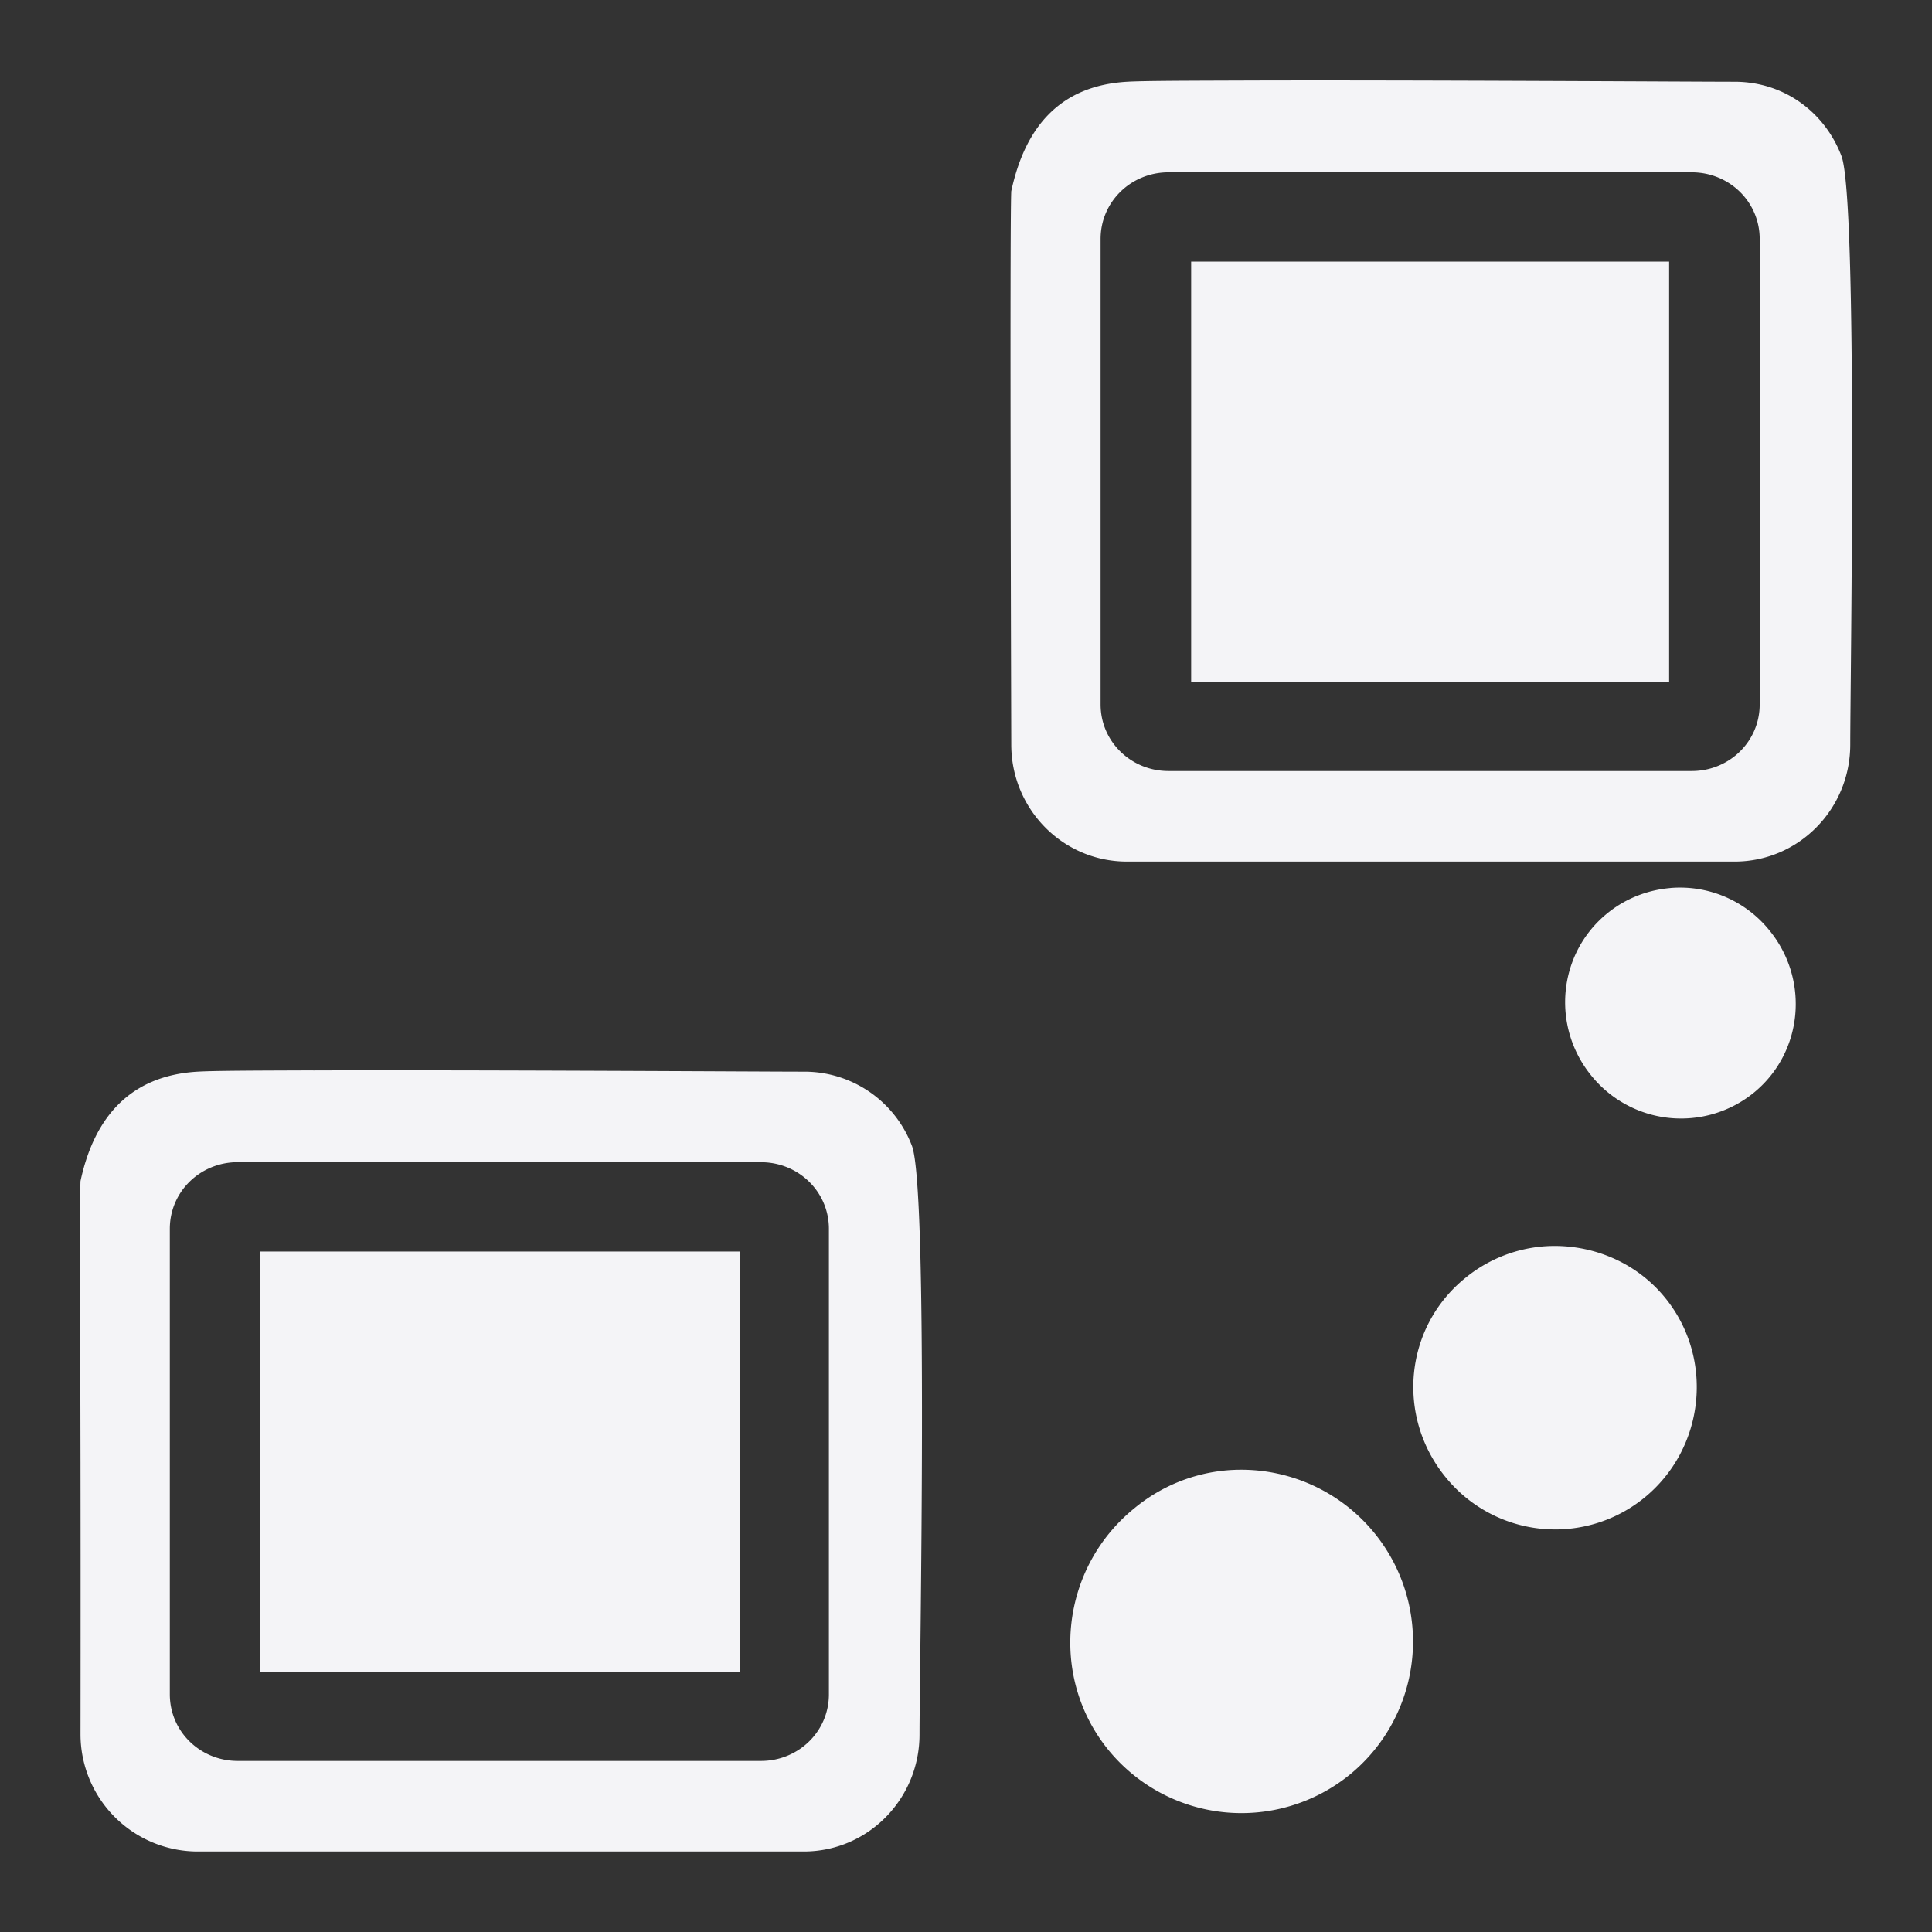 <svg xmlns="http://www.w3.org/2000/svg" width="48" height="48">
    <rect width="100%" height="100%" fill="#333333" stroke="none"/>
    id=&quot;defs4291&quot;&gt;
    <path d="M30.906 2c-1.395.005-2.482.006-2.906.031-1.694.1-2.54 1.158-2.875 2.719-.042.785 0 13.75 0 13.75 0 1.598 1.277 2.906 2.875 2.906h15.094c1.598 0 2.875-1.308 2.875-2.906s.194-13.54-.219-14.625c-.413-1.084-1.42-1.844-2.656-1.844-.928 0-8-.045-12.188-.031zm-1.875 2.281h13c.928 0 1.688.728 1.688 1.657V17.5c0 .928-.76 1.656-1.688 1.656h-13c-.928 0-1.687-.728-1.687-1.656V5.937c0-.928.76-1.656 1.687-1.656zm.563 2.219v10.438h11.875V6.5H29.594zM41.5 22.063c-.55.047-1.1.25-1.563.625-1.23.996-1.402 2.8-.406 4.03a2.867 2.867 0 0 0 4.032.438c1.23-.996 1.402-2.8.406-4.031a2.854 2.854 0 0 0-2.469-1.063zm-33.719 4.53c-1.395.005-2.451.007-2.875.032-1.694.1-2.571 1.158-2.906 2.719-.02.384-.005 3.73 0 7v.156c.005 3.34 0 6.594 0 6.594A2.915 2.915 0 0 0 4.906 46H19.97c1.598 0 2.875-1.308 2.875-2.906 0-1.599.225-13.54-.188-14.625a2.858 2.858 0 0 0-2.687-1.844c-.928 0-8-.045-12.188-.031zm-1.875 2.282h13c.928 0 1.688.728 1.688 1.656v11.563c0 .928-.76 1.656-1.688 1.656h-13c-.928 0-1.687-.728-1.687-1.656V30.53c0-.928.76-1.656 1.687-1.656zm32.407 2.094a3.512 3.512 0 0 0-1.907.781c-1.511 1.224-1.723 3.426-.5 4.938a3.505 3.505 0 0 0 4.938.53c1.511-1.223 1.755-3.456.531-4.968-.765-.945-1.936-1.379-3.063-1.281zm-31.844.125V41.53h11.906V31.094H6.469zm24 5.437a4.16 4.16 0 0 0-2.282.938c-1.83 1.48-2.137 4.17-.656 6a4.268 4.268 0 0 0 6 .625 4.268 4.268 0 0 0-3.062-7.563z" fill="#f4f4f7"/>
</svg>

